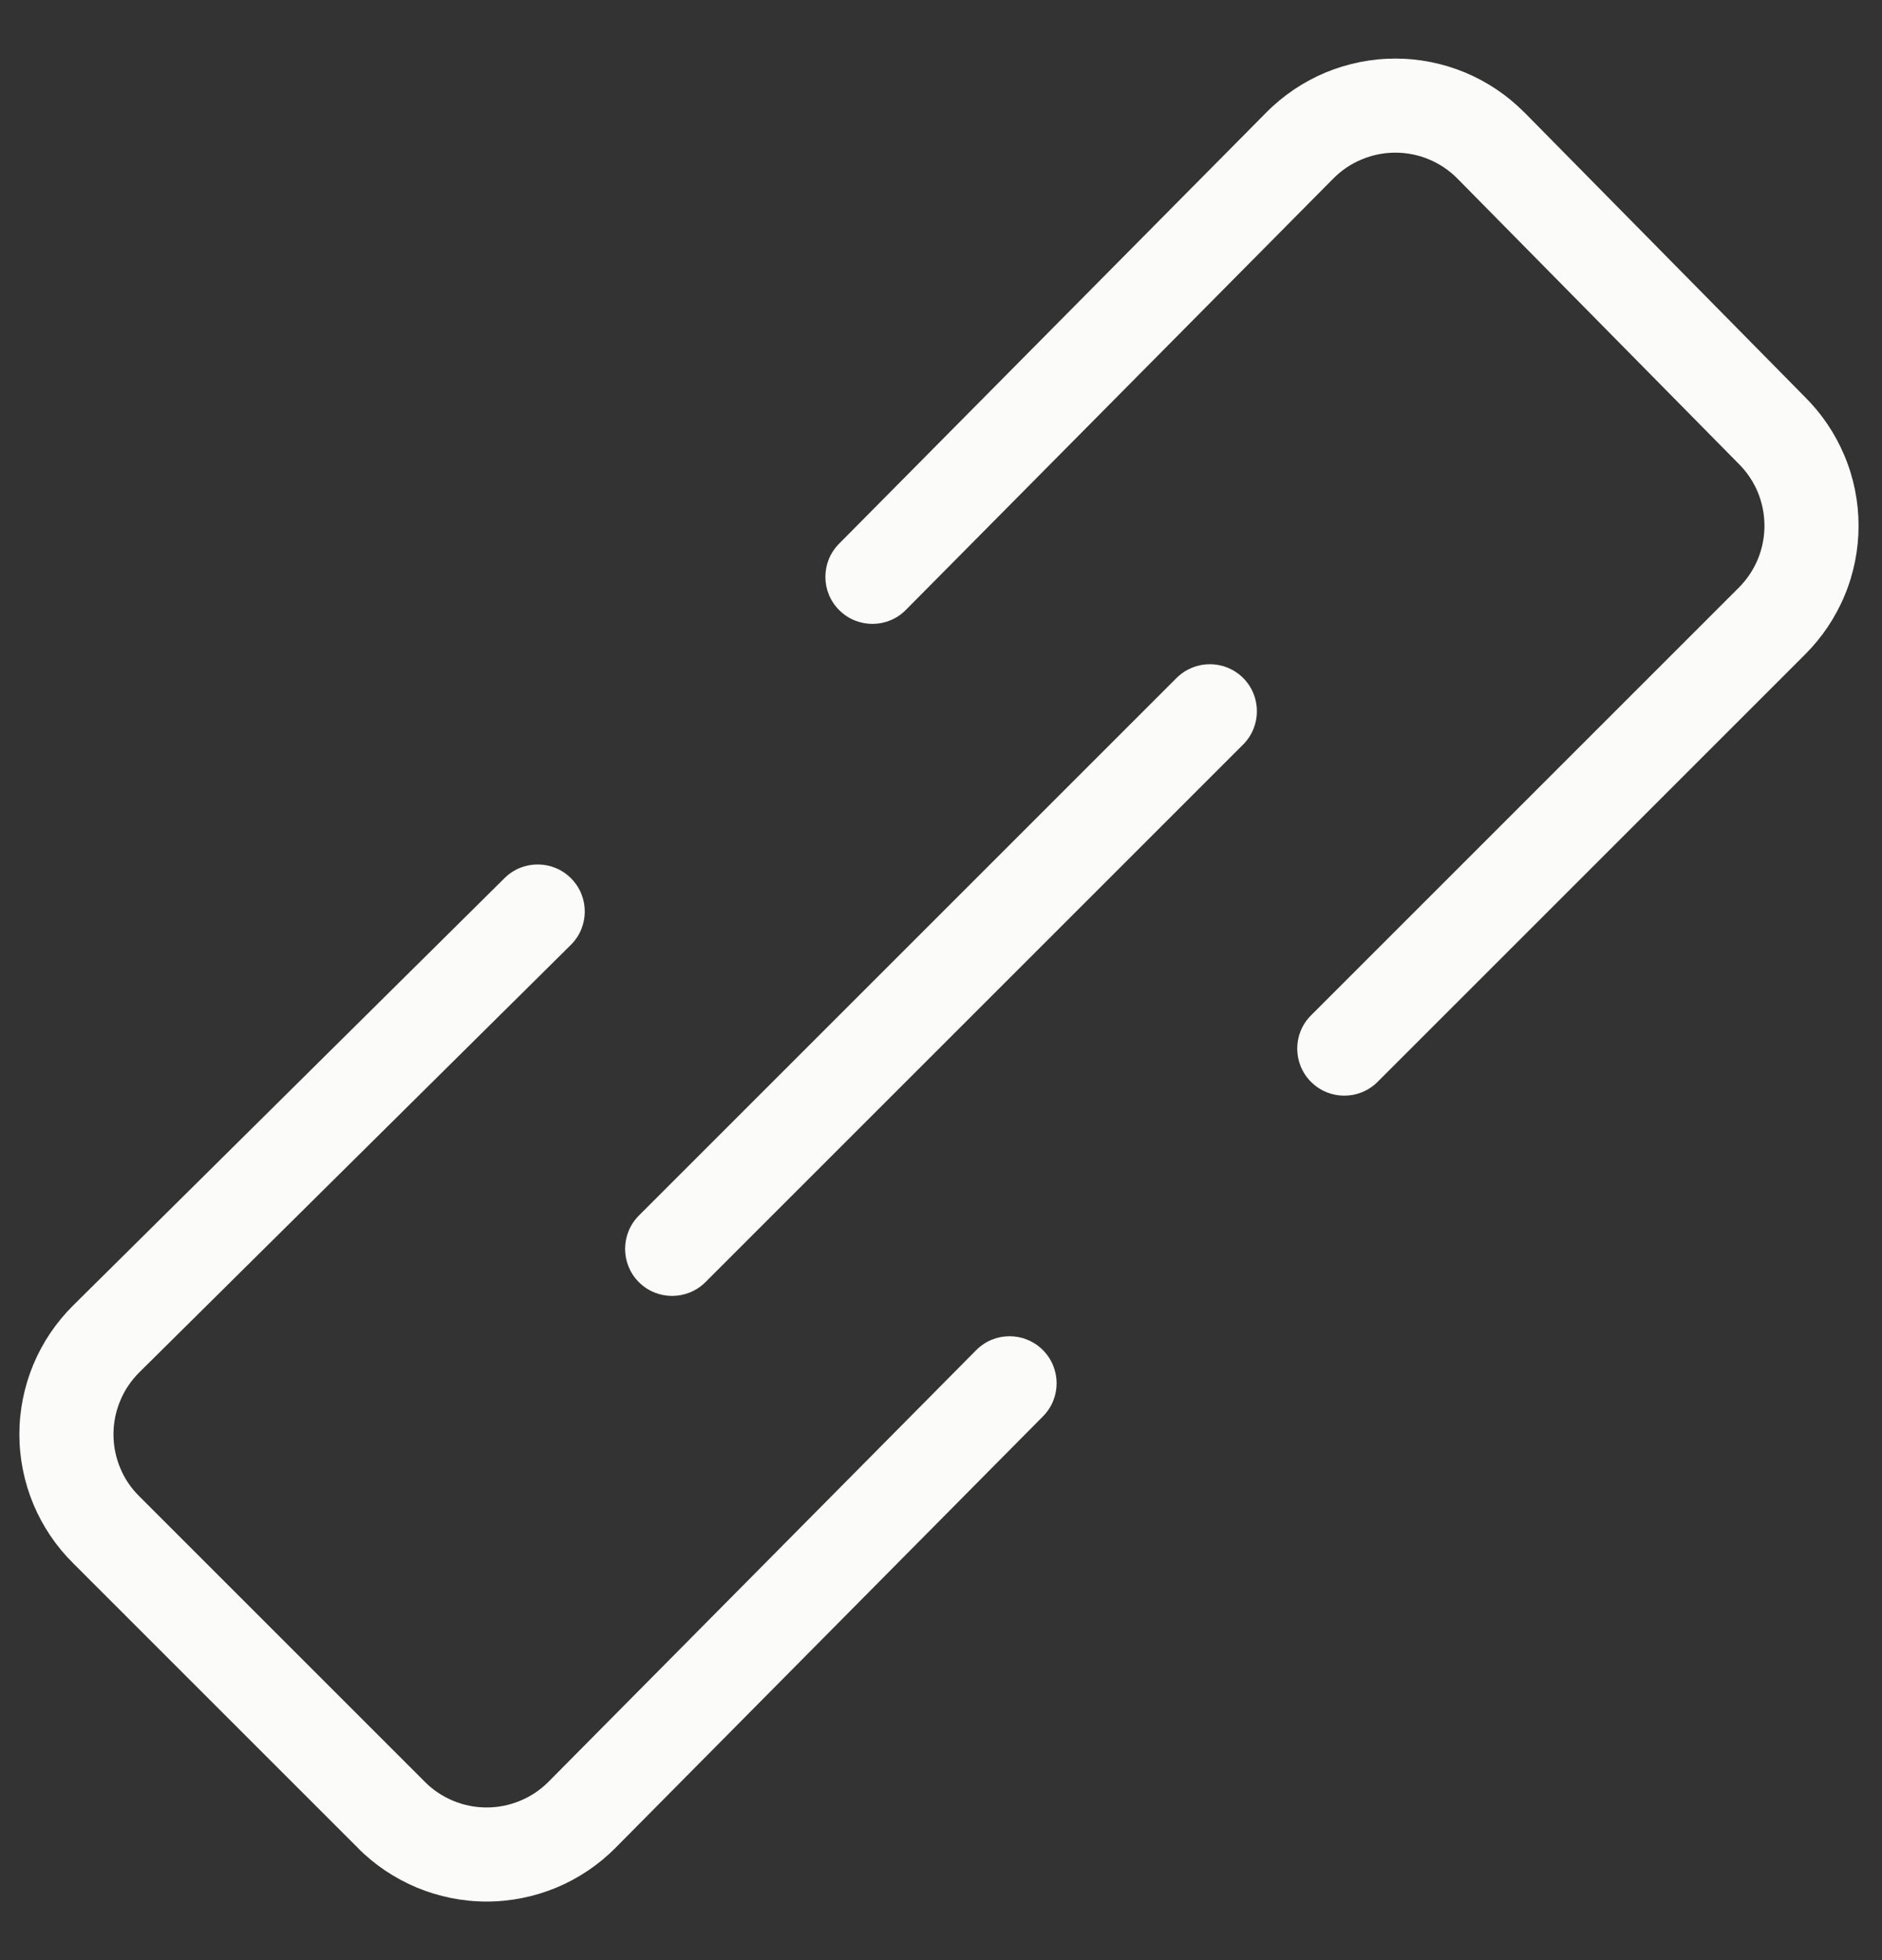 <svg width="24" height="25" viewBox="0 0 24 25" fill="none" xmlns="http://www.w3.org/2000/svg">
<rect x="0" y="0" width="24" height="25" fill="#333333" stroke="none"/>
<g clip-path="url(#clip0_194_1235)">
<path fill-rule="evenodd" clip-rule="evenodd" d="M7.283 11.203C7.517 11.439 7.515 11.819 7.279 12.052L1.777 17.503C1.672 17.607 1.589 17.73 1.533 17.866C1.476 18.002 1.447 18.147 1.447 18.294C1.447 18.441 1.476 18.587 1.533 18.723C1.589 18.859 1.672 18.982 1.777 19.085L1.779 19.087L5.415 22.723C5.518 22.828 5.641 22.91 5.777 22.967C5.913 23.024 6.059 23.053 6.206 23.053C6.353 23.053 6.498 23.024 6.634 22.967C6.77 22.911 6.893 22.828 6.997 22.723M6.997 22.723L12.448 17.221C12.681 16.985 13.061 16.983 13.297 17.217C13.532 17.45 13.534 17.83 13.3 18.065L7.849 23.568C7.634 23.785 7.378 23.957 7.096 24.075C6.814 24.192 6.511 24.253 6.206 24.253C5.9 24.253 5.598 24.192 5.316 24.075C5.034 23.957 4.778 23.786 4.563 23.569C4.563 23.569 4.563 23.569 4.563 23.568L0.932 19.937C0.931 19.937 0.931 19.937 0.931 19.936C0.714 19.721 0.543 19.466 0.425 19.184C0.308 18.902 0.247 18.6 0.247 18.294C0.247 17.989 0.308 17.686 0.425 17.404C0.543 17.122 0.715 16.866 0.932 16.651L6.435 11.199C6.67 10.966 7.05 10.968 7.283 11.203" fill="#FBFBFA"/>
<path fill-rule="evenodd" clip-rule="evenodd" d="M16.904 0.925C17.186 0.808 17.489 0.747 17.794 0.747C18.1 0.747 18.402 0.808 18.684 0.925C18.966 1.043 19.222 1.215 19.437 1.432L19.439 1.433L23.019 5.065C23.235 5.28 23.406 5.535 23.523 5.816C23.641 6.098 23.701 6.4 23.701 6.706C23.701 7.011 23.641 7.314 23.523 7.596C23.406 7.877 23.234 8.133 23.018 8.348C23.017 8.348 23.017 8.349 23.017 8.349L17.567 13.799C17.333 14.033 16.953 14.033 16.719 13.799C16.484 13.564 16.484 13.184 16.719 12.95L22.17 7.499L22.172 7.497C22.276 7.393 22.359 7.27 22.416 7.134C22.472 6.998 22.501 6.853 22.501 6.706C22.501 6.559 22.472 6.413 22.416 6.277C22.359 6.141 22.276 6.018 22.172 5.915L22.167 5.91L18.585 2.277C18.585 2.277 18.586 2.277 18.585 2.277C18.482 2.173 18.358 2.089 18.223 2.033C18.087 1.976 17.941 1.947 17.794 1.947C17.647 1.947 17.502 1.976 17.366 2.033C17.23 2.089 17.107 2.172 17.003 2.277L11.552 7.779C11.319 8.015 10.939 8.017 10.703 7.783C10.468 7.55 10.466 7.17 10.7 6.935L16.151 1.432C16.366 1.215 16.622 1.043 16.904 0.925Z" fill="#FBFBFA"/>
<path fill-rule="evenodd" clip-rule="evenodd" d="M15.853 8.647C16.087 8.881 16.087 9.261 15.853 9.496L8.996 16.353C8.761 16.587 8.381 16.587 8.147 16.353C7.913 16.119 7.913 15.739 8.147 15.504L15.004 8.647C15.239 8.413 15.618 8.413 15.853 8.647Z" fill="#FBFBFA"/>
</g>
<defs>
<clipPath id="clip0_194_1235">
<rect width="24" height="24" fill="white" transform="translate(0 0.5)"/>
</clipPath>
</defs>
</svg>
